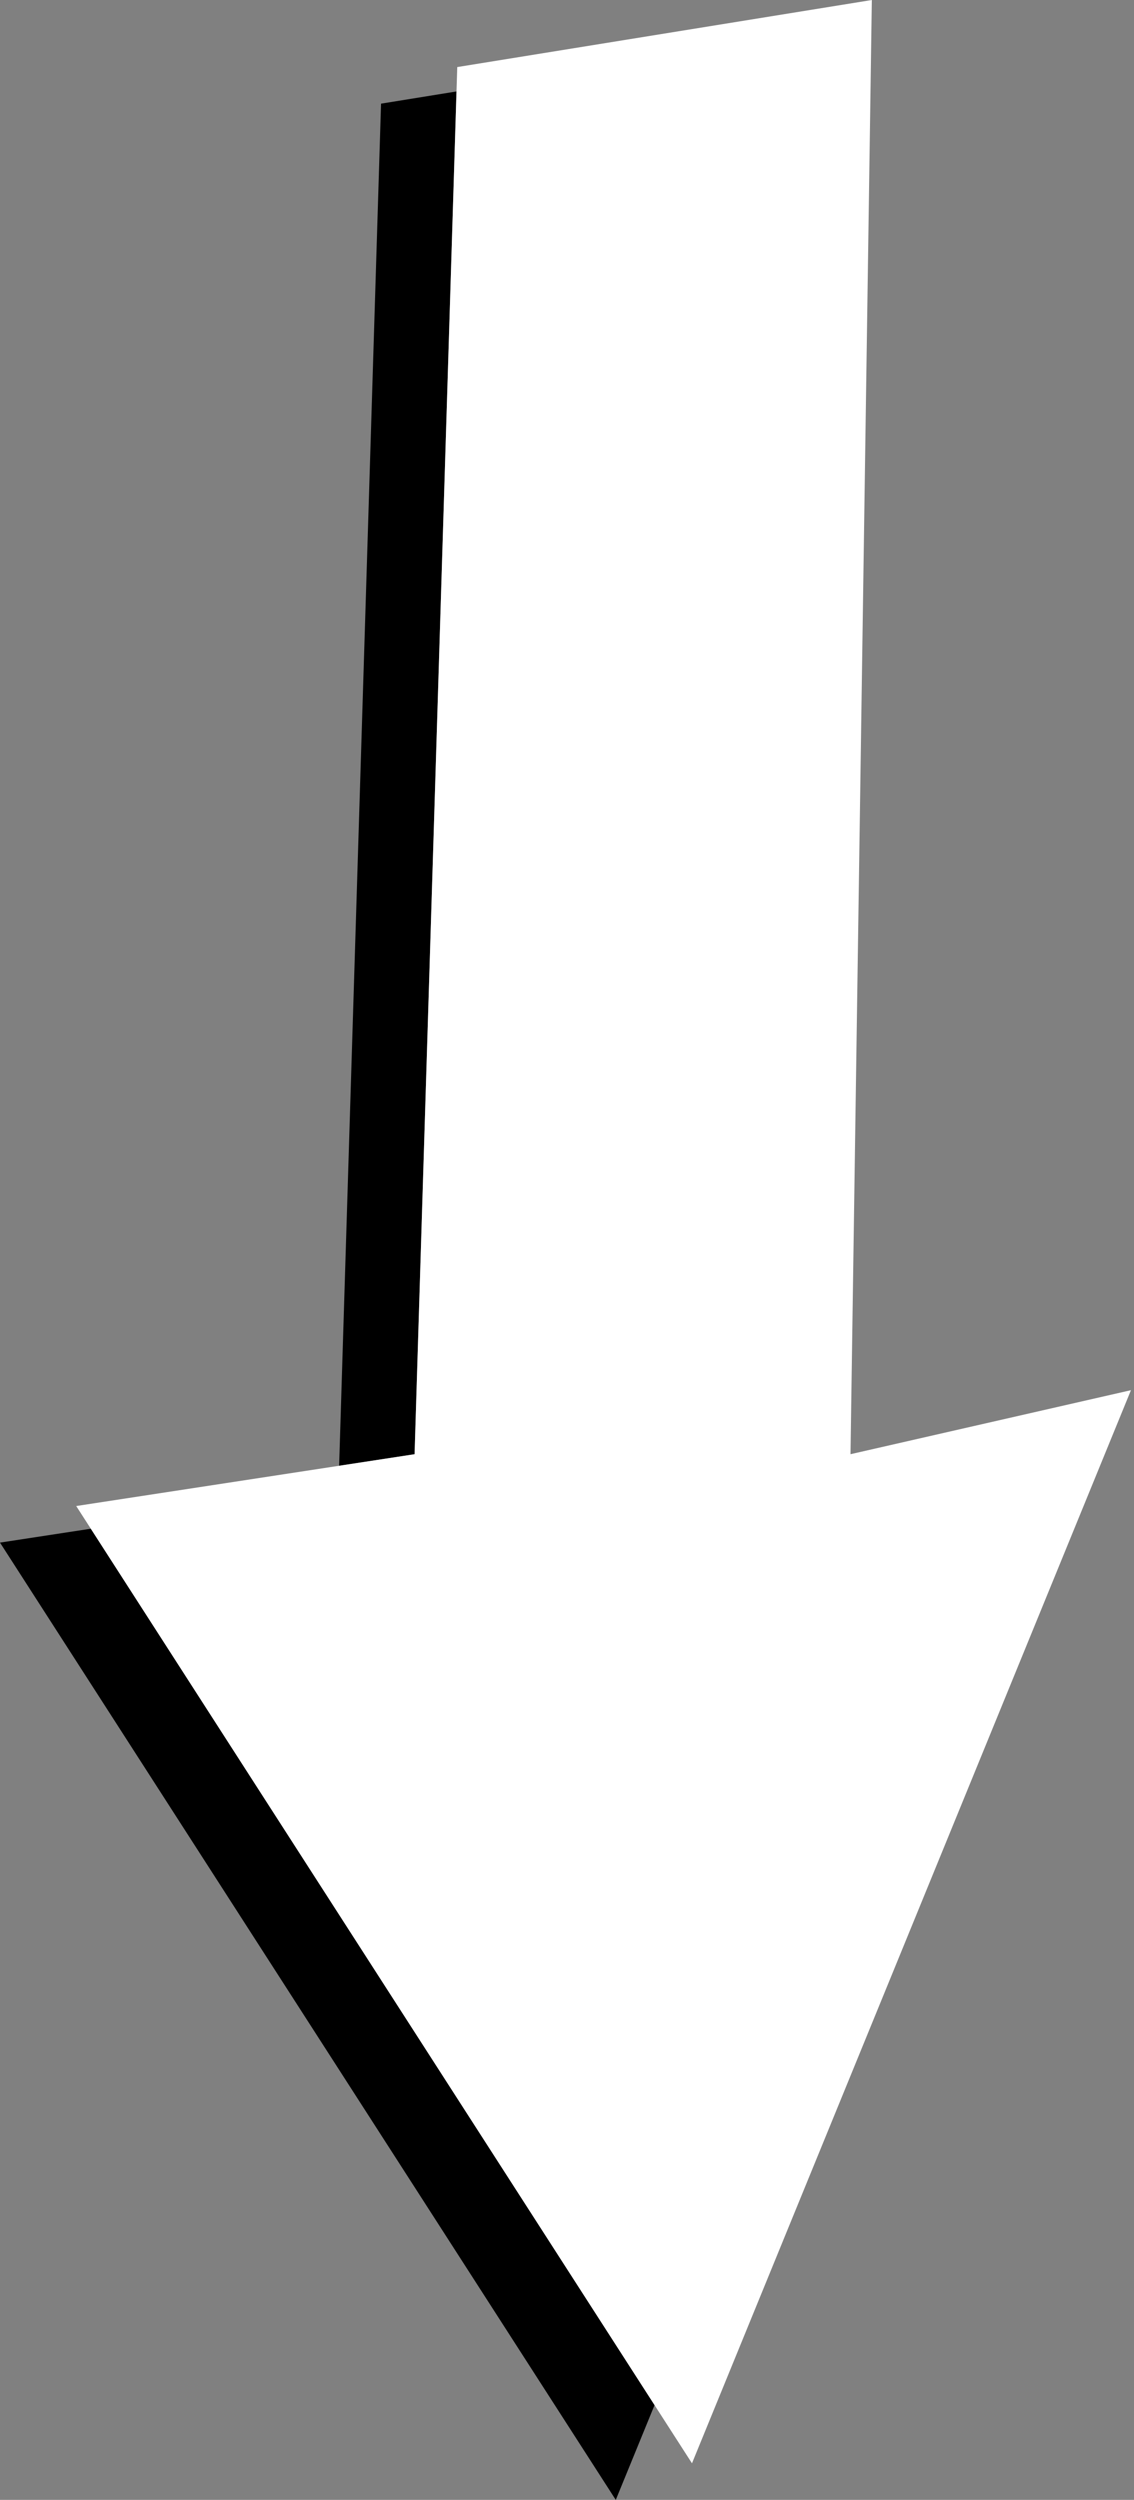<svg width="186" height="410" viewBox="0 0 186 410" fill="none" xmlns="http://www.w3.org/2000/svg">
<rect x="0" y="0" width="186" height="410" fill="#808080" stroke="none"/>
<path fill-rule="evenodd" clip-rule="evenodd" d="M74.877 14.998L62.5 17L55.626 240.395L68 238.5L74.877 14.998ZM14.893 250.719L107.359 394.455L101 410L0 253L14.893 250.719Z" fill="black"/>
<path d="M143 0L75 11L68 238.5L12.5 247L113.5 404L185.5 228L139.5 238.5L143 0Z" fill="white"/>
</svg>
